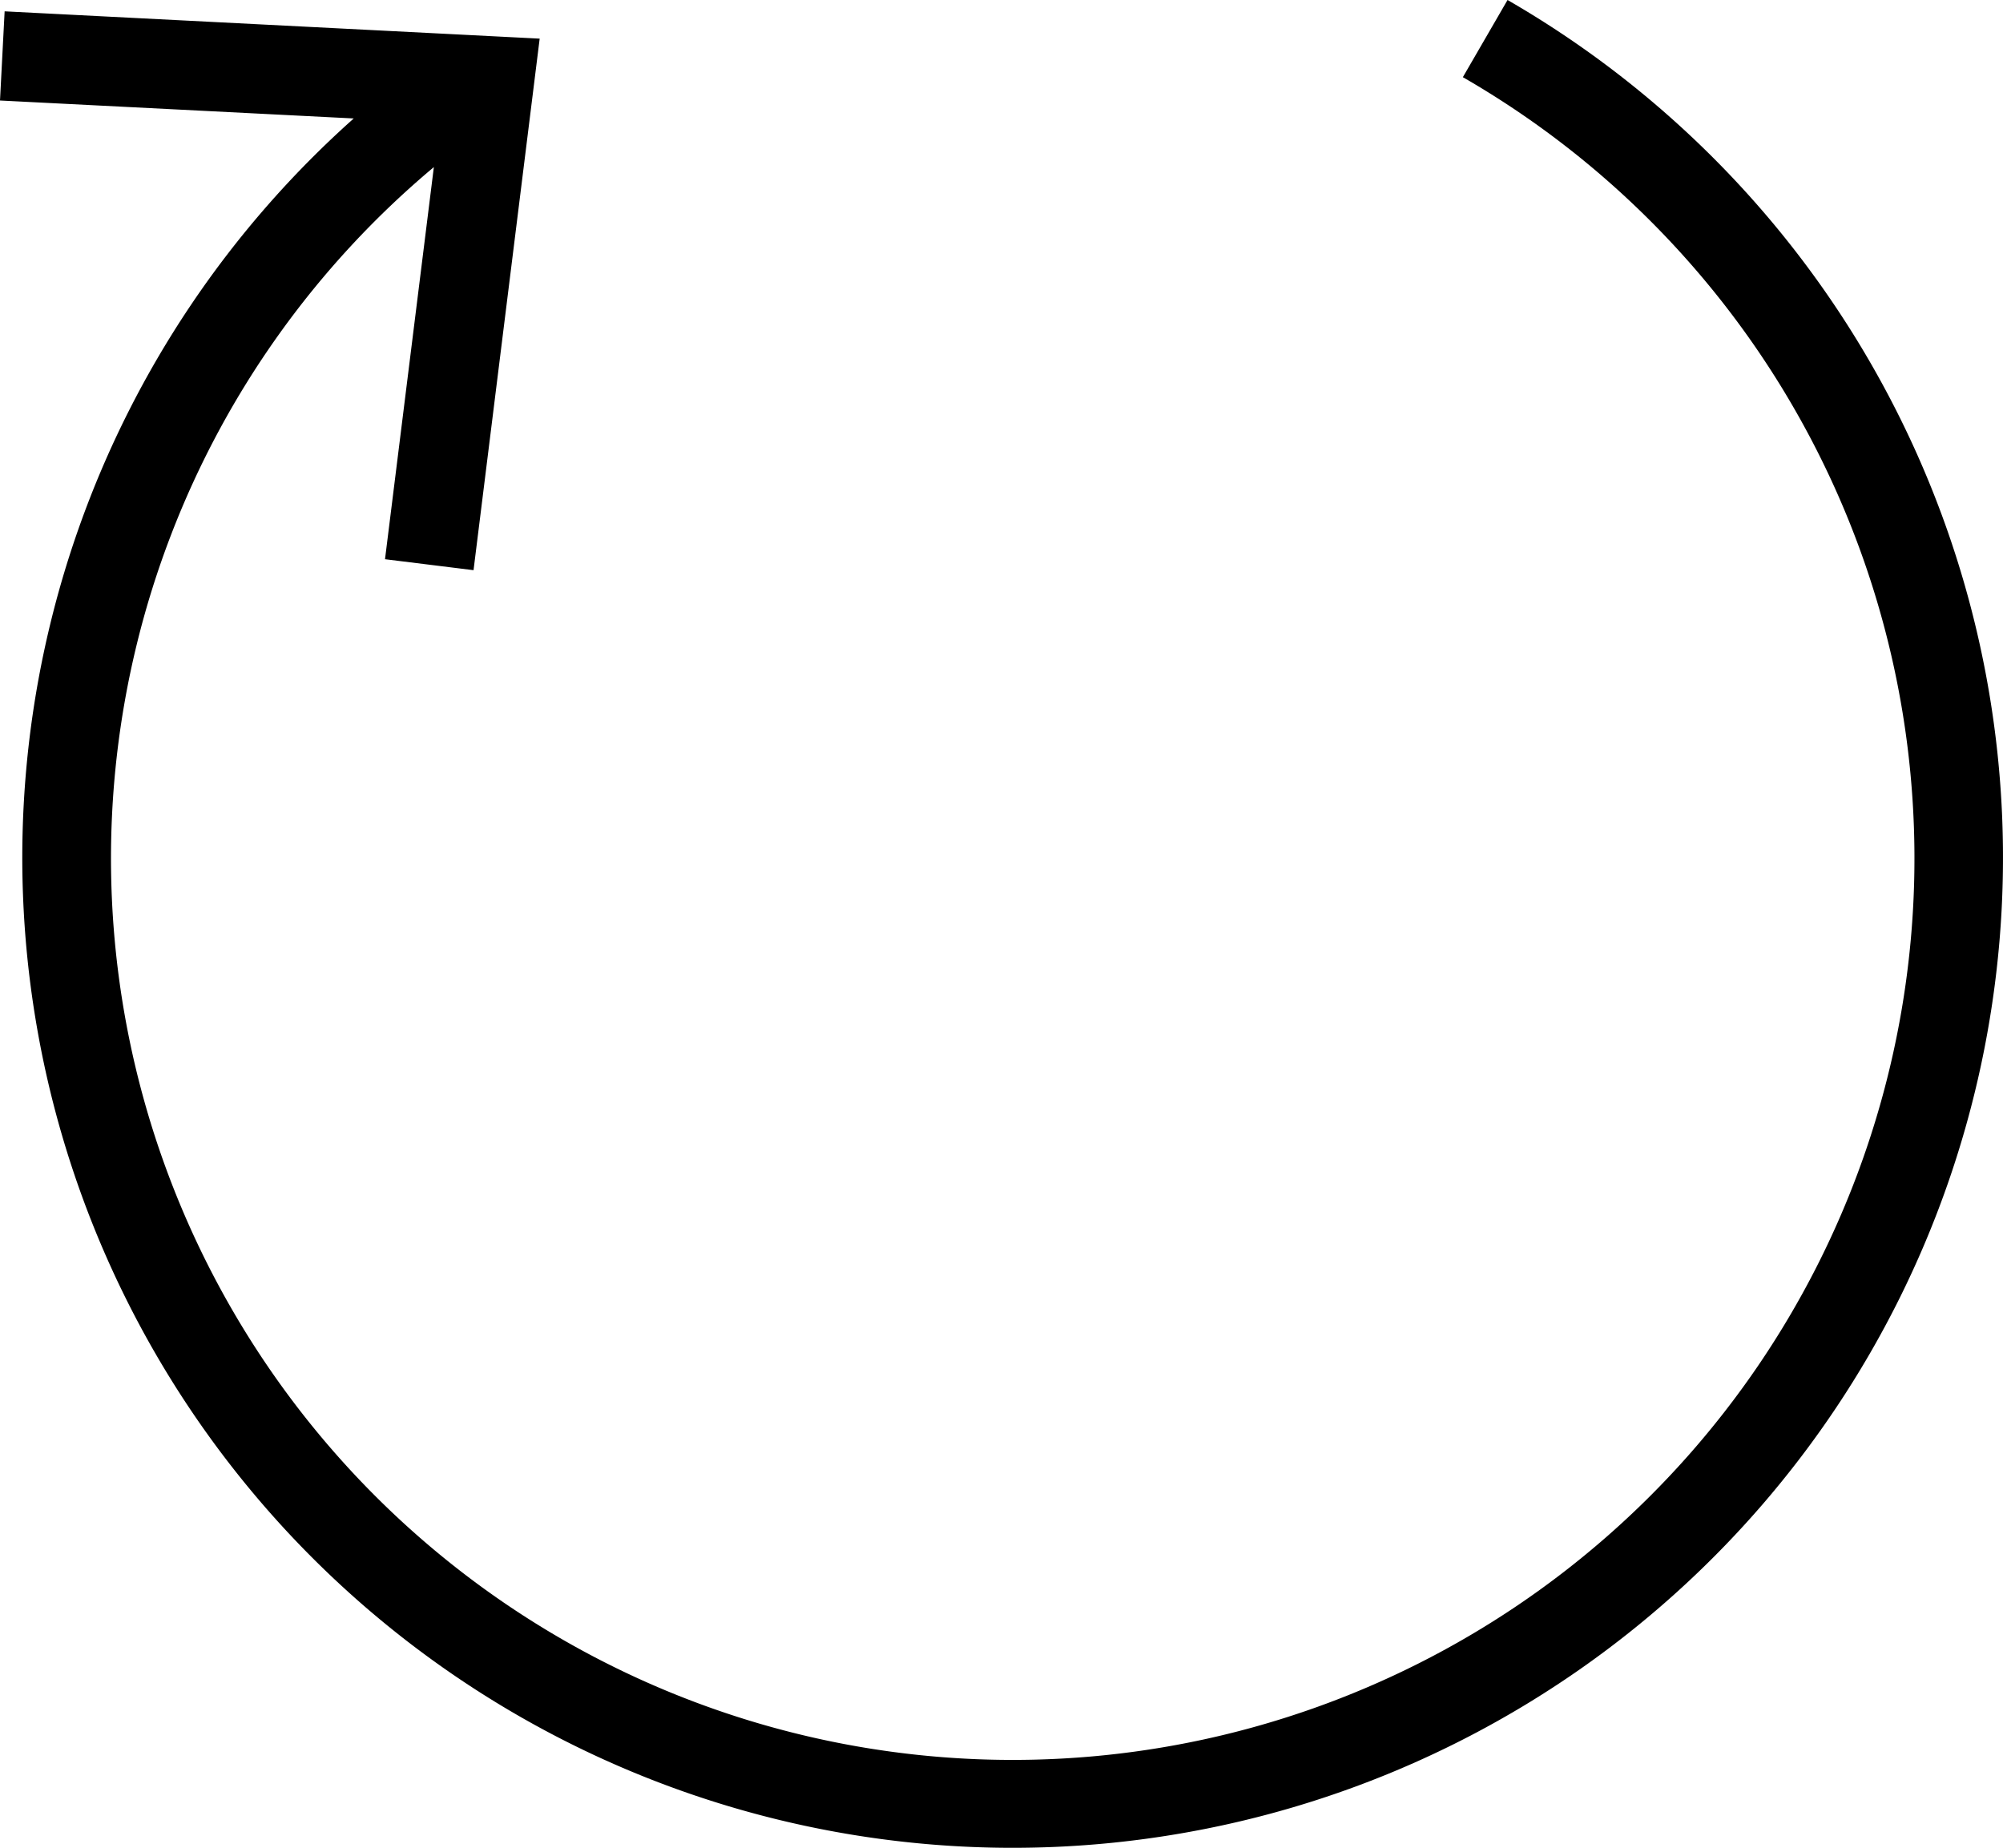 <svg xmlns="http://www.w3.org/2000/svg" viewBox="0 0 212 195.67">
  <defs>
    <style>
      .cls-1{
        fill: --var(color);
      }
    </style>
  </defs>
  <g>
    <path 
      class="cls-1" 
      d="M159.56,0l-4.73,8.17A95.44,95.44,0,1,1,45.92,17.69L40.75,59.2l9.37,1.16,7-56.27L.49,1.2,0,10.64l37.44,1.9A104.82,104.82,0,1,0,159.56,0Z"
    />
  </g>
</svg>